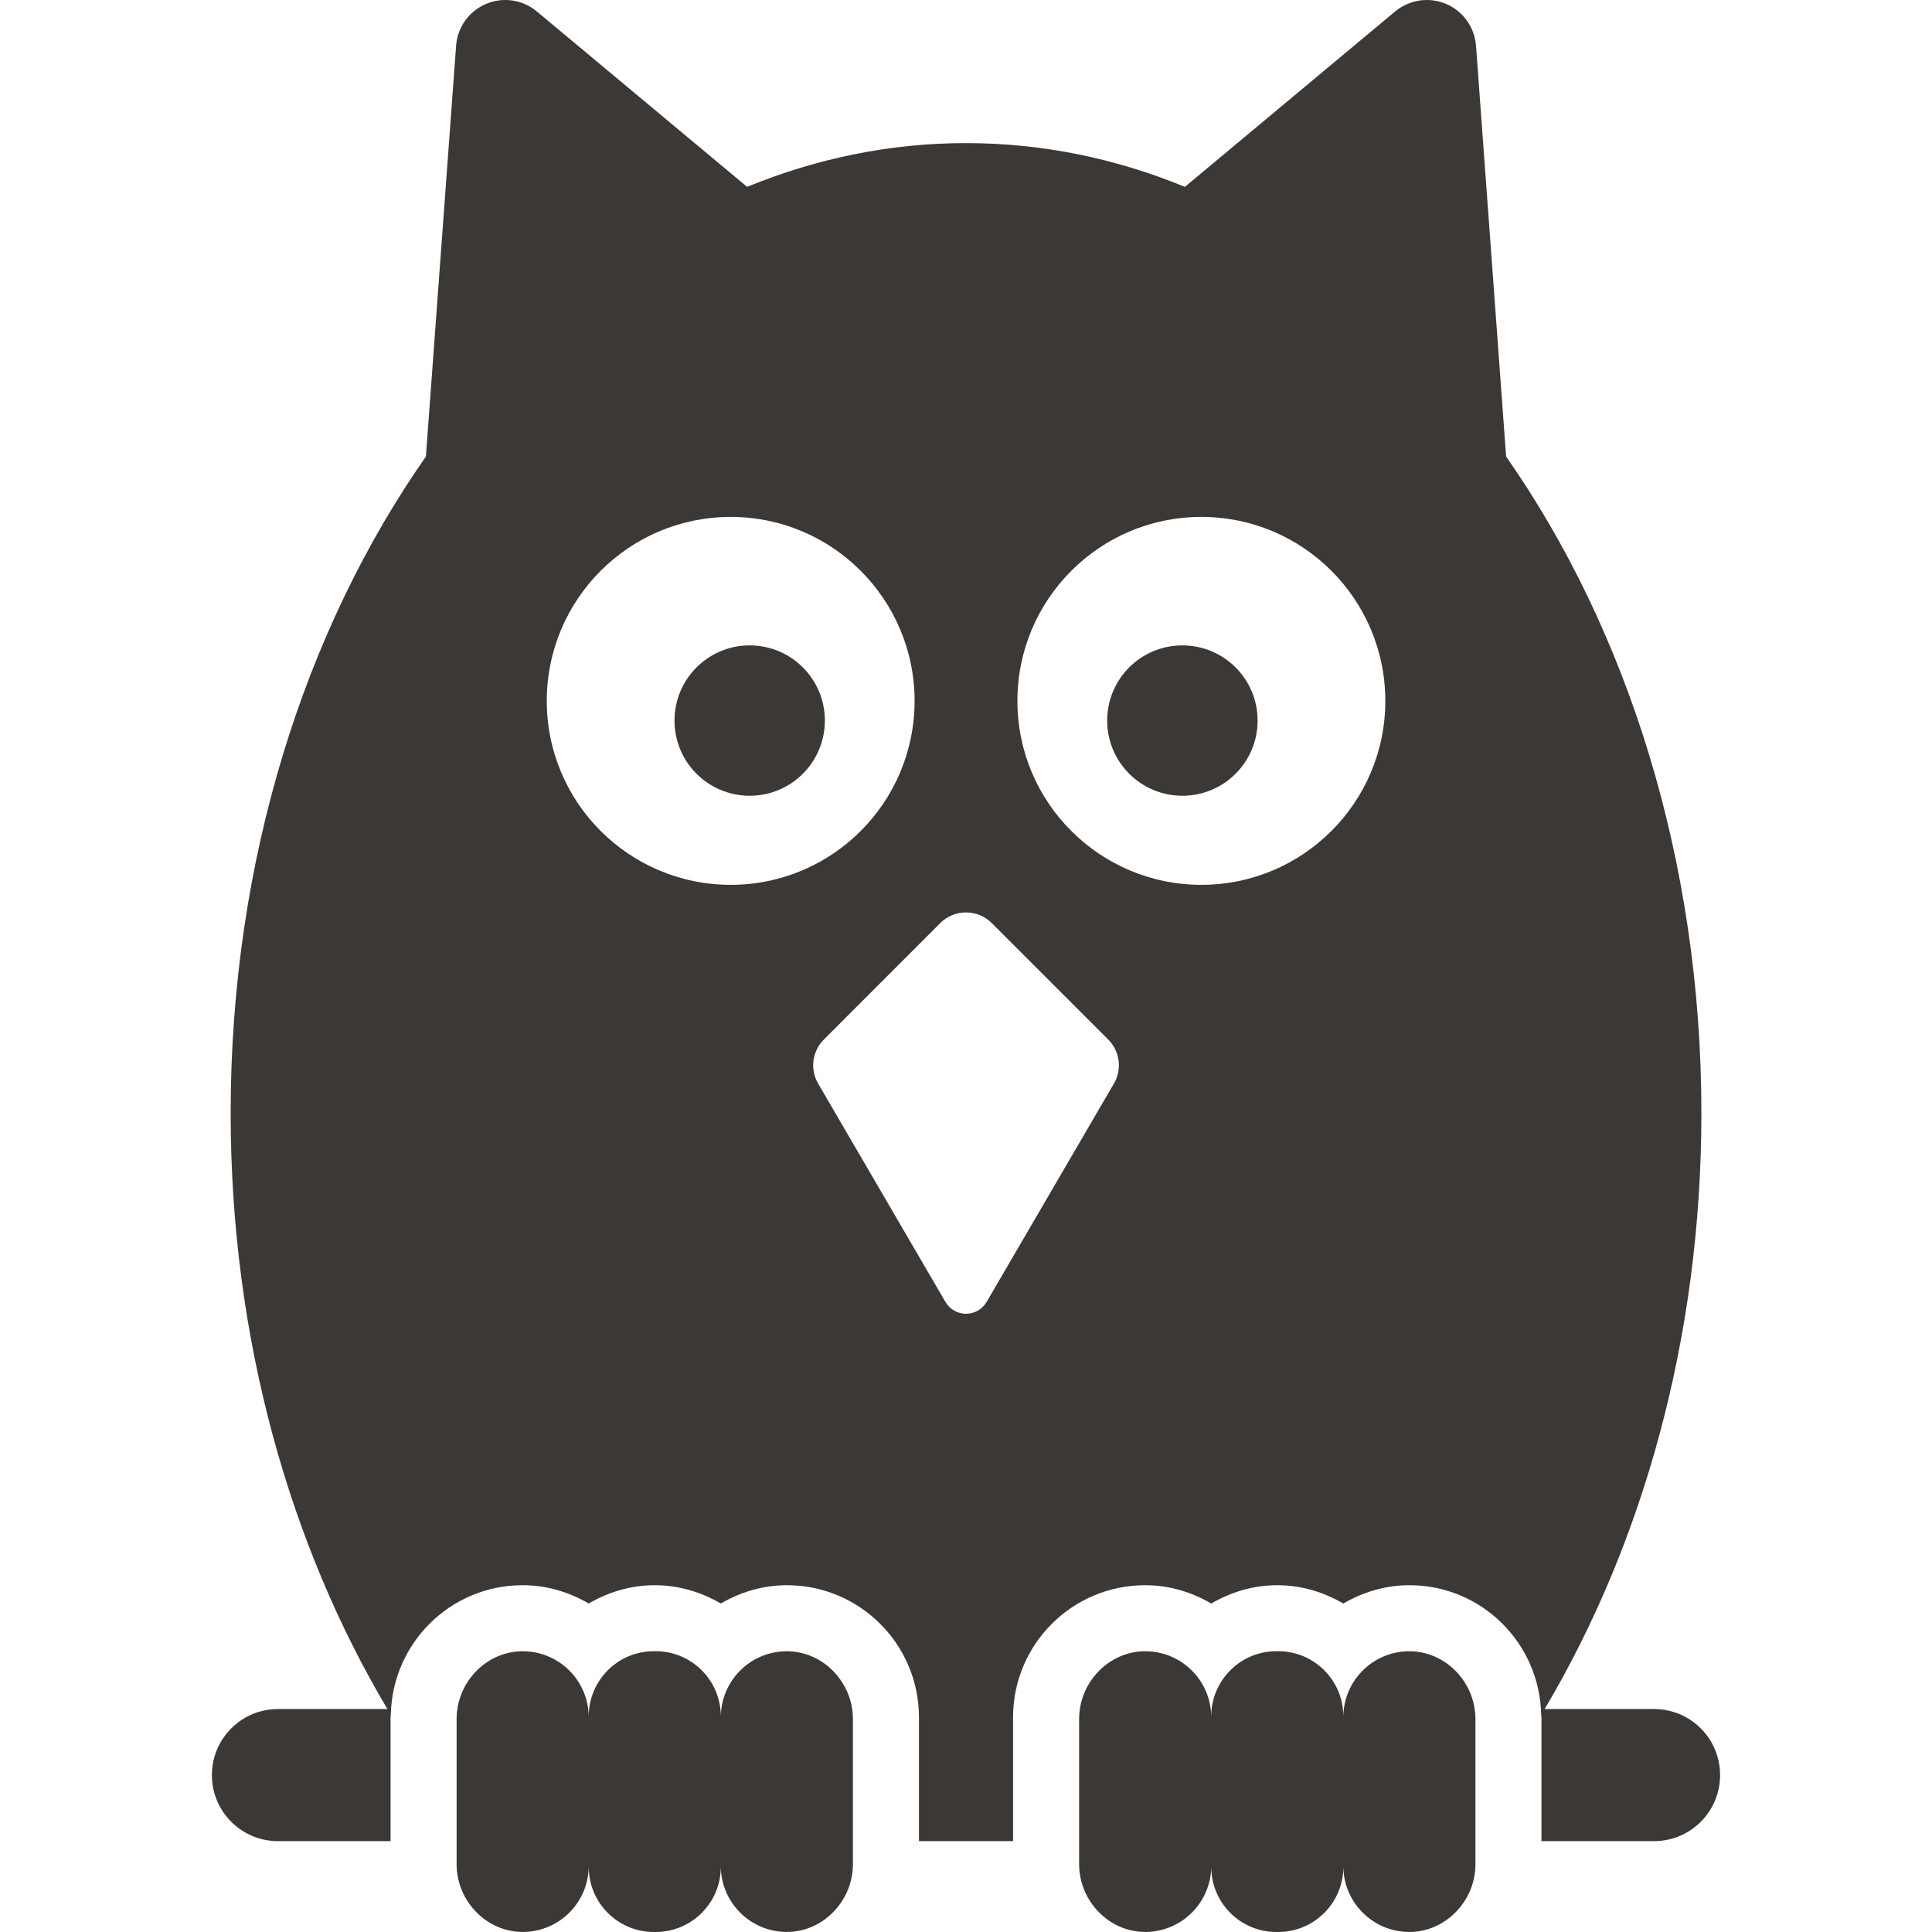 <?xml version="1.0" encoding="iso-8859-1"?>
<!-- Generator: Adobe Illustrator 18.0.0, SVG Export Plug-In . SVG Version: 6.00 Build 0)  -->
<!DOCTYPE svg PUBLIC "-//W3C//DTD SVG 1.1//EN" "http://www.w3.org/Graphics/SVG/1.1/DTD/svg11.dtd">
<svg version="1.1" id="Capa_1" xmlns="http://www.w3.org/2000/svg" xmlns:xlink="http://www.w3.org/1999/xlink" x="0px" y="0px"
	 viewBox="0 0 491.147 491.147" style="enable-background:new 0 0 491.147 491.147;" xml:space="preserve">
<g id="XMLID_1_" fill="#3c3836">
	<path id="XMLID_7_" d="M420.486,434.466H392.67c24.843-41.797,39.852-94.219,39.852-151.467
		c0-64.474-18.924-122.995-49.641-166.941l-7.651-104.437c-0.366-4.688-3.281-8.79-7.613-10.627
		c-4.326-1.836-9.327-1.096-12.954,1.921l-53.441,44.584c-17.576-7.217-36.25-11.12-55.636-11.12
		c-19.38,0-38.073,3.903-55.655,11.12L136.478,2.916c-3.607-3.017-8.596-3.757-12.922-1.921c-4.326,1.837-7.28,5.939-7.606,10.627
		l-7.679,104.437c-30.729,43.946-49.633,102.467-49.633,166.941c0,57.248,15.002,109.67,39.844,151.467H70.66
		c-9.269,0-16.792,7.511-16.792,16.792c0,9.28,7.523,16.79,16.792,16.79h28.63v-31.481c0-0.248,0.065-0.461,0.065-0.709
		c0.392-18.216,15.213-32.875,33.515-32.875c6.15,0,11.837,1.772,16.793,4.655c4.949-2.883,10.643-4.655,16.792-4.655
		c6.143,0,11.837,1.772,16.787,4.655c4.956-2.883,10.643-4.655,16.792-4.655c18.546,0,33.58,15.038,33.58,33.584v30.743v0.738
		h23.924v-0.738v-30.743c0-18.546,15.039-33.584,33.585-33.584c6.149,0,11.824,1.772,16.793,4.655
		c4.968-2.883,10.637-4.655,16.786-4.655c6.15,0,11.824,1.772,16.793,4.655c4.969-2.883,10.644-4.655,16.793-4.655
		c18.301,0,33.123,14.659,33.502,32.875c0.013,0.248,0.077,0.461,0.077,0.709v31.481h28.618c9.282,0,16.793-7.51,16.793-16.79
		C437.279,441.977,429.768,434.466,420.486,434.466z M185.771,224.94C159.927,224.94,139,204,139,178.19
		c0-25.828,20.927-46.782,46.771-46.782c25.805,0,46.732,20.954,46.732,46.782C232.503,204,211.576,224.94,185.771,224.94z
		 M283.171,275.477l-32.352,55.49c-1.098,1.868-3.082,3.016-5.232,3.016c-2.163,0-4.165-1.147-5.244-3.016l-32.354-55.49
		c-2.118-3.643-1.527-8.231,1.458-11.218l29.58-29.596c3.607-3.609,9.481-3.609,13.102,0l29.599,29.596
		C284.698,267.246,285.302,271.833,283.171,275.477z M305.407,224.94c-25.825,0-46.765-20.939-46.765-46.75
		c0-25.828,20.939-46.782,46.765-46.782c25.824,0,46.765,20.954,46.765,46.782C352.172,204,331.232,224.94,305.407,224.94z"/>
	<path id="XMLID_6_" d="M190.592,164.071c-10.56,0-19.123,8.545-19.123,19.103c0,10.576,8.564,19.121,19.123,19.121
		c10.54,0,19.104-8.545,19.104-19.121C209.696,172.617,201.132,164.071,190.592,164.071z"/>
	<path id="XMLID_5_" d="M300.587,164.071c-10.561,0-19.124,8.545-19.124,19.103c0,10.576,8.563,19.121,19.124,19.121
		c10.559,0,19.116-8.545,19.116-19.121C319.703,172.617,311.146,164.071,300.587,164.071z"/>
	<path id="XMLID_2_" d="M199.696,419.78c-9.125,0.18-16.454,7.617-16.454,16.787c0-0.081,0-0.162,0-0.243
		c0.001-9.146-7.413-16.56-16.558-16.56h-0.464c-9.148,0-16.56,7.42-16.558,16.567c0,0.079,0,0.157,0,0.235
		c0-9.17-7.328-16.607-16.453-16.787c-9.421-0.186-17.132,7.805-17.132,17.226v36.898c0,9.424,7.712,17.414,17.132,17.227
		c9.126-0.181,16.453-7.62,16.453-16.786c0,0.078,0,0.155,0,0.233c-0.002,9.148,7.41,16.568,16.558,16.568h0.464
		c9.143,0,16.557-7.412,16.558-16.555c0-0.083,0-0.165,0-0.247c0,9.166,7.328,16.606,16.453,16.786
		c9.421,0.187,17.132-7.805,17.132-17.227v-36.898C216.827,427.584,209.116,419.594,199.696,419.78z"/>
	<path id="XMLID_176_" d="M357.95,419.78c-9.125,0.18-16.453,7.617-16.453,16.787c0-0.081,0-0.162,0-0.243
		c0-9.146-7.413-16.56-16.558-16.56h-0.465c-9.148,0-16.559,7.42-16.557,16.567c0,0.079,0,0.157,0,0.235
		c0-9.17-7.328-16.607-16.454-16.787c-9.421-0.186-17.132,7.805-17.132,17.226v36.898c0,9.424,7.712,17.414,17.133,17.227
		c9.125-0.181,16.453-7.62,16.453-16.786c0,0.078,0,0.155,0,0.233c-0.002,9.148,7.409,16.568,16.557,16.568h0.465
		c9.143,0,16.557-7.412,16.558-16.555c0-0.083,0-0.165,0-0.247c0,9.166,7.328,16.606,16.453,16.786
		c9.421,0.187,17.132-7.805,17.132-17.227v-36.898C375.082,427.584,367.371,419.594,357.95,419.78z"/>
</g>
</svg>
